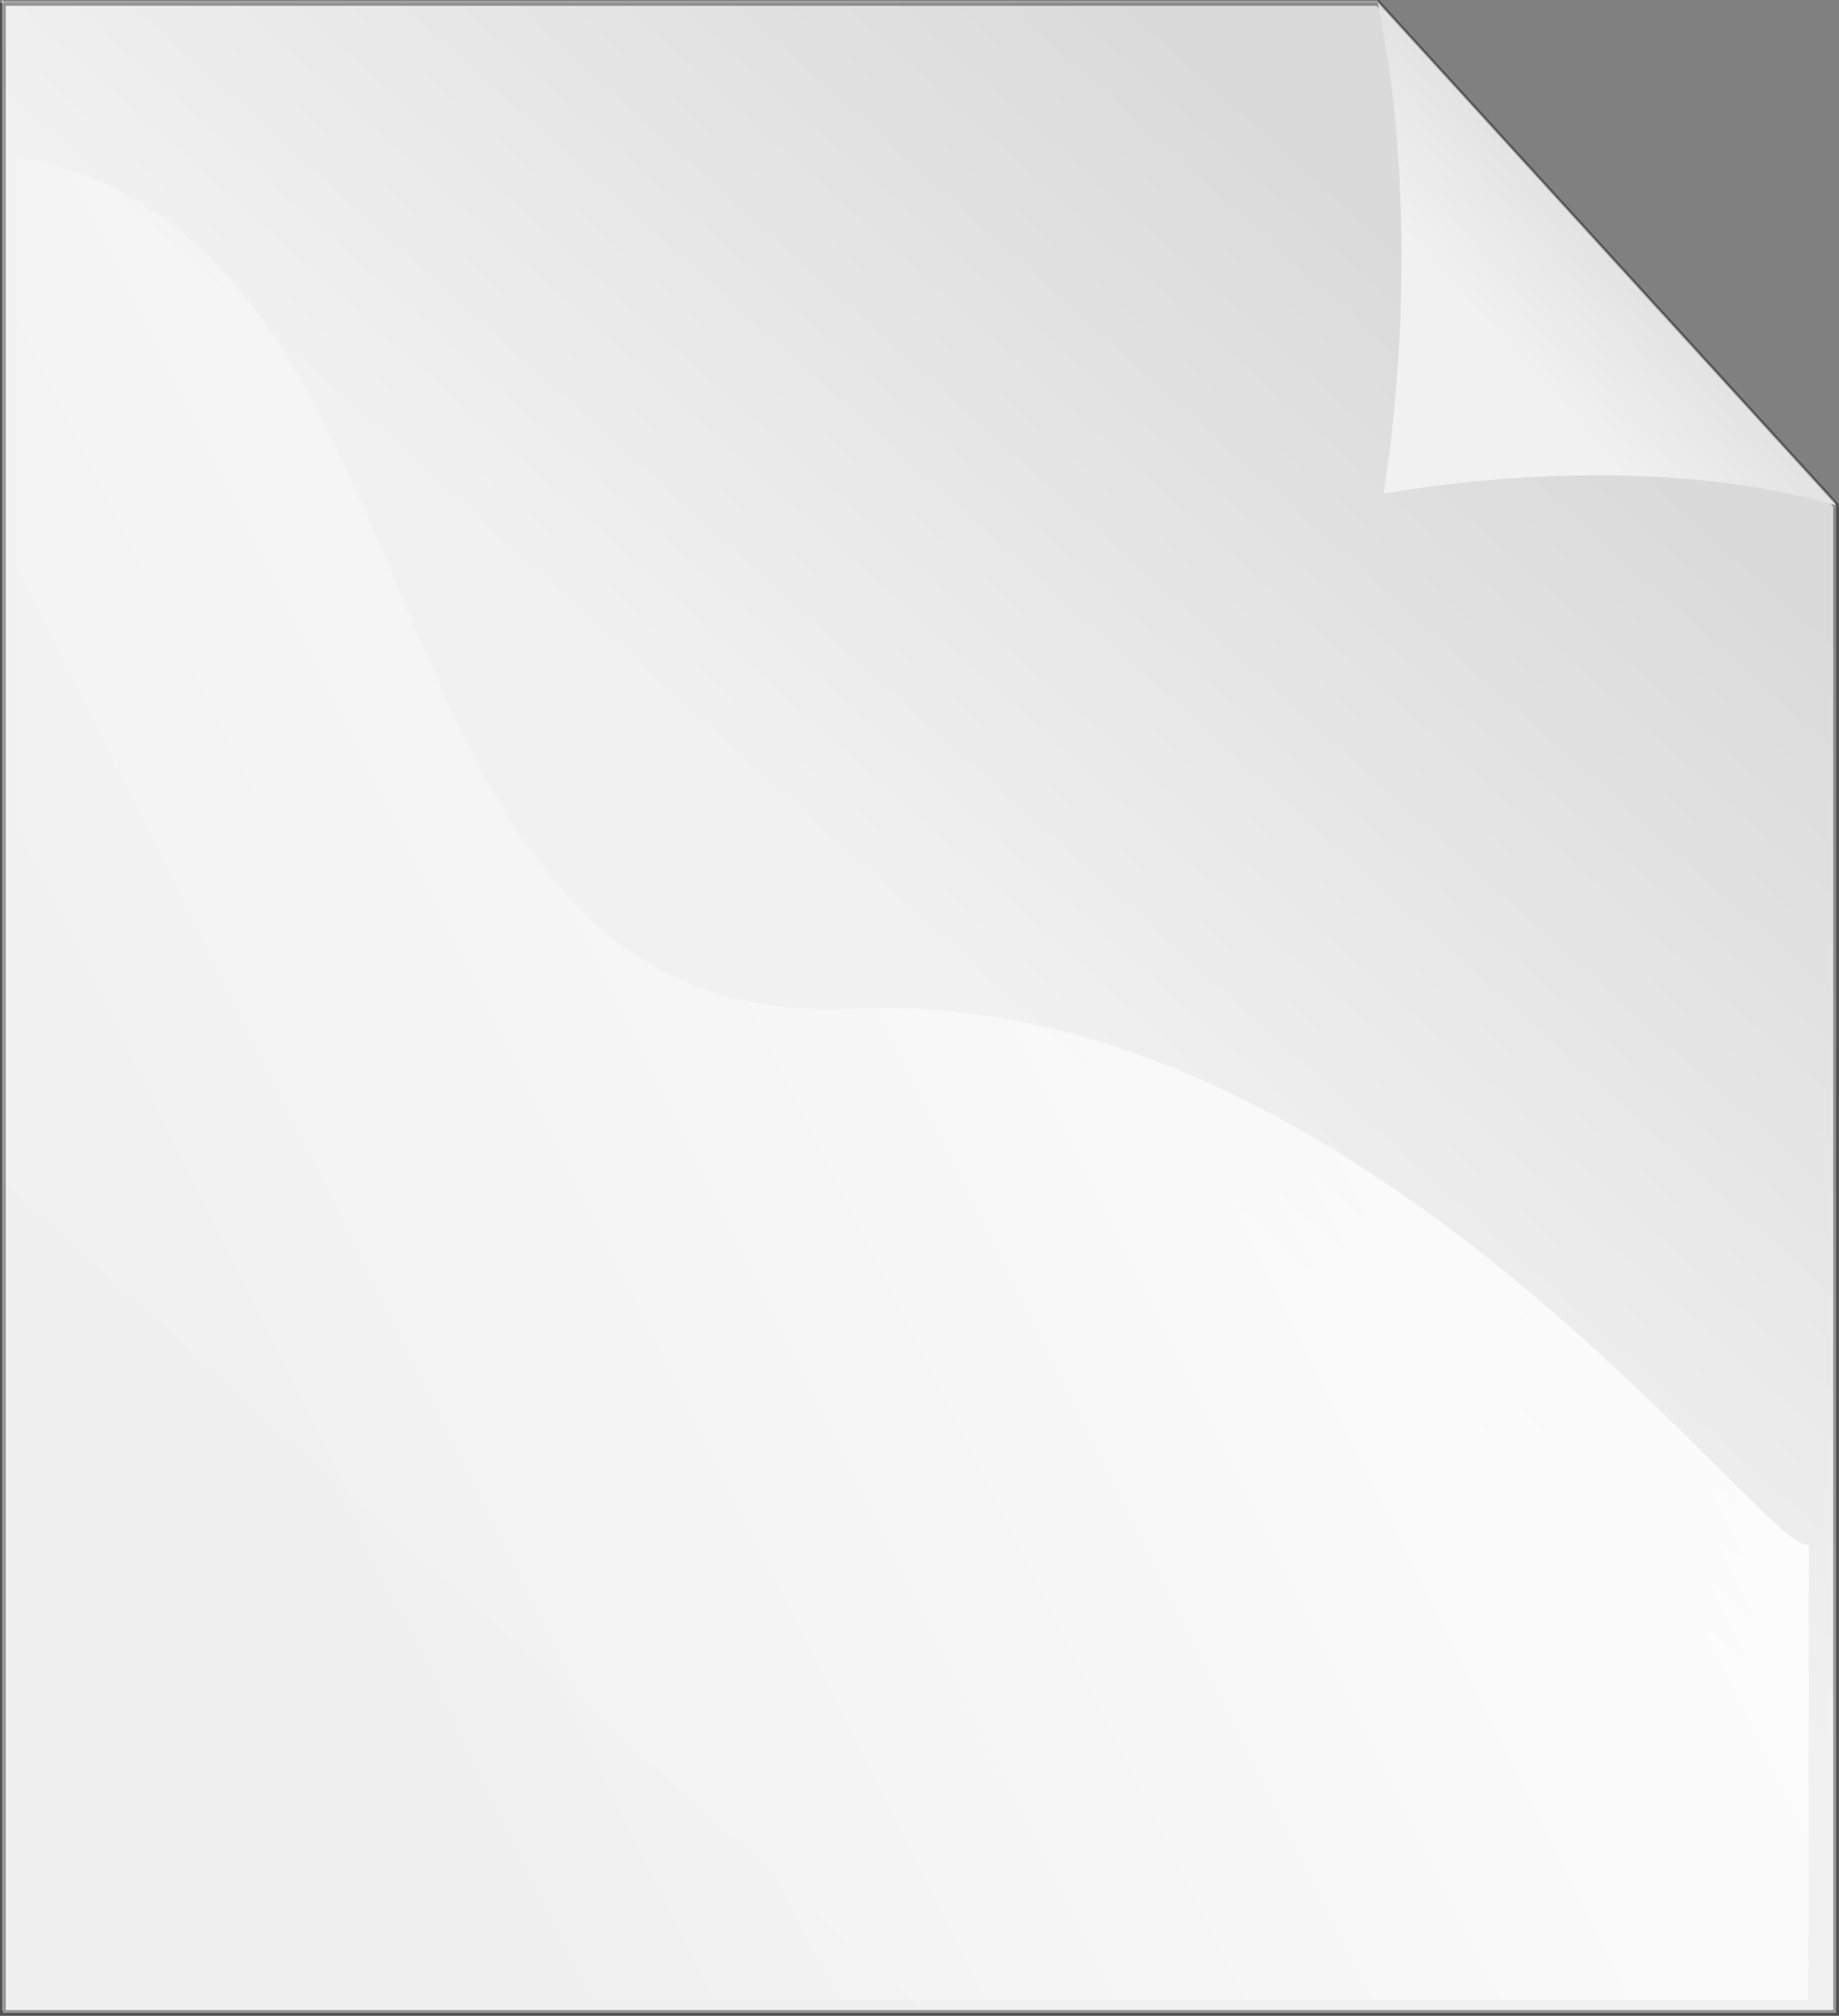 <?xml version="1.0" encoding="UTF-8" standalone="no"?>
<!-- Created with Inkscape (http://www.inkscape.org/) -->

<svg
   xmlns:dc="http://purl.org/dc/elements/1.1/"
   xmlns:cc="http://creativecommons.org/ns#"
   xmlns:rdf="http://www.w3.org/1999/02/22-rdf-syntax-ns#"
   xmlns:svg="http://www.w3.org/2000/svg"
   xmlns="http://www.w3.org/2000/svg"
   xmlns:xlink="http://www.w3.org/1999/xlink"
   xmlns:sodipodi="http://sodipodi.sourceforge.net/DTD/sodipodi-0.dtd"
   xmlns:inkscape="http://www.inkscape.org/namespaces/inkscape"
   id="svg1"
   sodipodi:docname="criteriaWithoutDescription.svg"
   viewBox="0 0 134.536 147.383"
   sodipodi:version="0.32"
   version="1.1"
   inkscape:version="0.92.2 (5c3e80d, 2017-08-06)"
   width="134.536"
   height="147.383">
  <rect x="0" y="0" width="134.536" height="147.383" fill="#808080" stroke="none"/>
  <defs
     id="defs3">
    <linearGradient
       id="linearGradient1492">
      <stop
         id="stop1493"
         style="stop-color:#dadada"
         offset="0" />
      <stop
         id="stop1496"
         style="stop-color:#f1f1f1"
         offset=".349" />
      <stop
         id="stop1494"
         style="stop-color:#f0f0f0"
         offset="1" />
    </linearGradient>
    <linearGradient
       id="linearGradient1495"
       y2="689.86"
       xlink:href="#linearGradient1492"
       gradientUnits="userSpaceOnUse"
       y1="230.07"
       gradientTransform="matrix(0.283,0,0,0.311,-88.198,-40.359)"
       x2="351.71"
       x1="728.96" />
    <linearGradient
       id="linearGradient1497"
       y2="287.73"
       xlink:href="#linearGradient1492"
       gradientUnits="userSpaceOnUse"
       y1="169.44"
       gradientTransform="matrix(0.283,0,0,0.311,-88.198,-40.359)"
       x2="622.35"
       x1="741.65" />
    <linearGradient
       id="linearGradient1499"
       y2="418.54"
       gradientUnits="userSpaceOnUse"
       x2="330.88"
       gradientTransform="matrix(0.293,0,0,0.3,-88.198,-40.359)"
       y1="236.13"
       x1="687.96">
      <stop
         id="stop1502"
         style="stop-color:#ffffff"
         offset="0" />
      <stop
         id="stop1504"
         style="stop-color:#ffffff;stop-opacity:0"
         offset="1" />
    </linearGradient>
    <linearGradient
       id="linearGradient1506"
       y1="0.977"
       x2="0.783"
       x1="0.052"
       y2="0.008">
      <stop
         id="stop1508"
         style="stop-color:#000000;stop-opacity:.096"
         offset="0" />
      <stop
         id="stop1510"
         style="stop-color:#000000;stop-opacity:0"
         offset="1" />
    </linearGradient>
  </defs>
  <sodipodi:namedview
     id="base"
     bordercolor="#666666"
     inkscape:pageshadow="2"
     inkscape:window-y="23"
     pagecolor="#ffffff"
     snaptogrid="false"
     inkscape:window-width="1293"
     inkscape:zoom="3.8783926"
     inkscape:window-x="0"
     showgrid="false"
     borderopacity="1.0"
     inkscape:current-layer="svg1"
     inkscape:cx="86.421545"
     inkscape:cy="51.599389"
     inkscape:window-height="785"
     showborder="false"
     inkscape:pageopacity="0.0"
     inkscape:window-maximized="0"
     fit-margin-top="0"
     fit-margin-left="0"
     fit-margin-right="0"
     fit-margin-bottom="0" />
  <path
     id="path930"
     inkscape:connector-curvature="0"
     sodipodi:nodetypes="cccccccccccccccc"
     style="fill:#ffffff;fill-rule:evenodd;stroke-width:0.426;stroke-opacity:0.365"
     d="M 0.158,0.028 V 146.988 H 134.268 V 36.768 l -33.53,-36.74 -33.525,3e-4 h -67.053 z" />
  <path
     id="rect900"
     inkscape:connector-curvature="0"
     sodipodi:nodetypes="cccccccccccccccc"
     style="fill:url(#linearGradient1495);fill-rule:evenodd;stroke:#000000;stroke-width:0.426;stroke-opacity:0.365"
     d="M 0.213,0.21 V 147.17 H 134.323 V 36.95 l -33.53,-36.737 H 0.213 Z" />
  <path
     id="path1500"
     inkscape:connector-curvature="0"
     sodipodi:nodetypes="cccczc"
     style="fill:url(#linearGradient1499);fill-rule:evenodd;stroke-width:1pt"
     d="M 1.198,11.535 0.593,146.225 H 132.273 l 0.074,-33.295 c -2.94,1.13 -32.69,-41.002 -70.141,-39.189 -37.484,1.813 -27.785,-56.778 -61.005,-62.213 z" />
  <path
     id="path906"
     inkscape:connector-curvature="0"
     sodipodi:nodetypes="cccc"
     style="fill:url(#linearGradient1497);fill-rule:evenodd;stroke-width:0.954pt"
     d="m 134.324,36.949 c -10.11,-2.99 -23.21,-2.566 -33.1,-0.86 1.71,-10.963 1.92,-24.702 -0.43,-35.879 z" />
</svg>
